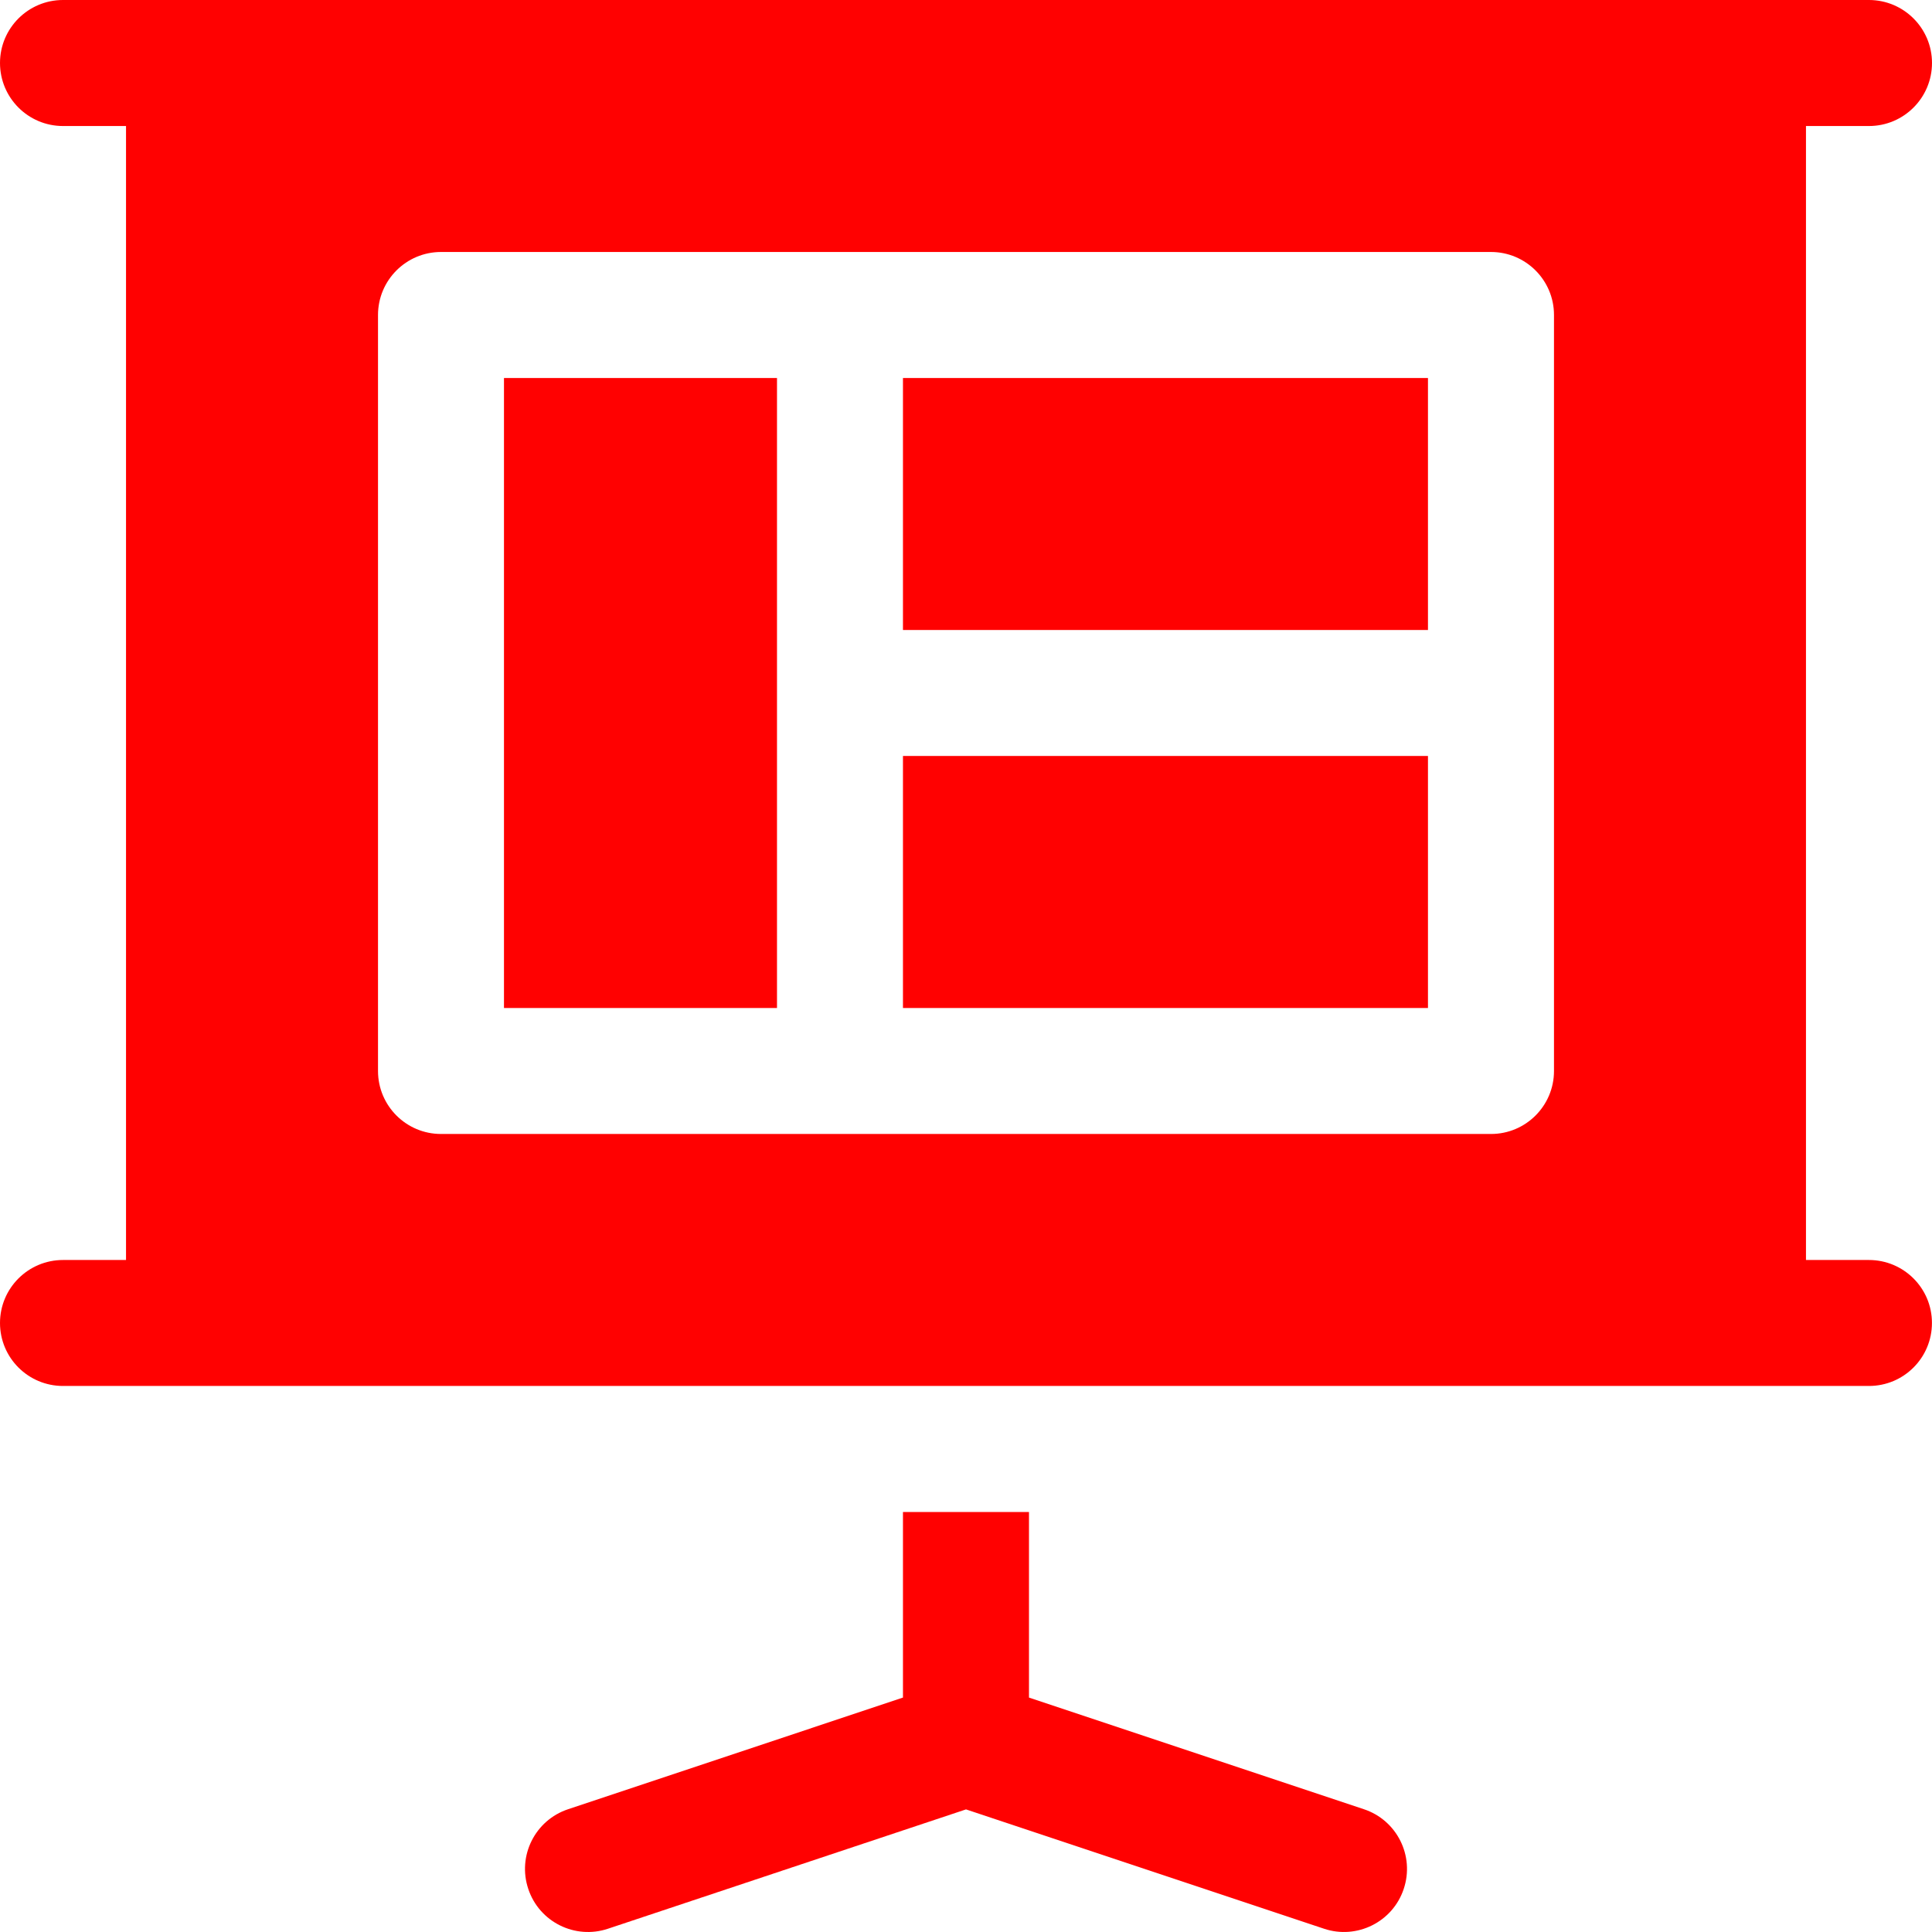 <svg width="35" height="35" viewBox="0 0 35 35" fill="none" xmlns="http://www.w3.org/2000/svg">
<path d="M25.869 13.695H16.358V18.261H25.869V13.695Z" fill="#FF0101"/>
<path d="M25.869 6.848H16.358V11.413H25.869V6.848Z" fill="#FF0101"/>
<path d="M14.076 6.848H9.13V18.261H14.076V6.848Z" fill="#FF0101"/>
<path d="M24.709 32.776L18.641 30.753V27.391H16.358V30.753L10.291 32.776C9.693 32.975 9.37 33.621 9.57 34.219C9.769 34.82 10.419 35.14 11.013 34.941L17.5 32.779L23.987 34.941C24.581 35.14 25.231 34.819 25.43 34.219C25.63 33.621 25.307 32.975 24.709 32.776Z" fill="#FF0101"/>
<path d="M33.858 22.826H32.717V2.283H33.858C34.488 2.283 35 1.772 35 1.141C35 0.511 34.488 0 33.858 0C19.184 0 16.122 0 1.141 0C0.511 0 0 0.511 0 1.141C0 1.772 0.511 2.283 1.141 2.283H2.283V22.826H1.141C0.511 22.826 0 23.337 0 23.967C0 24.598 0.511 25.108 1.141 25.108C4.99 25.108 30.308 25.108 33.858 25.108C34.488 25.108 34.999 24.598 34.999 23.967C35 23.337 34.488 22.826 33.858 22.826ZM28.152 19.402C28.152 20.032 27.641 20.543 27.011 20.543H7.989C7.359 20.543 6.848 20.032 6.848 19.402V5.706C6.848 5.076 7.359 4.565 7.989 4.565H27.011C27.641 4.565 28.152 5.076 28.152 5.706V19.402H28.152Z" fill="#FF0101"/>
</svg>
